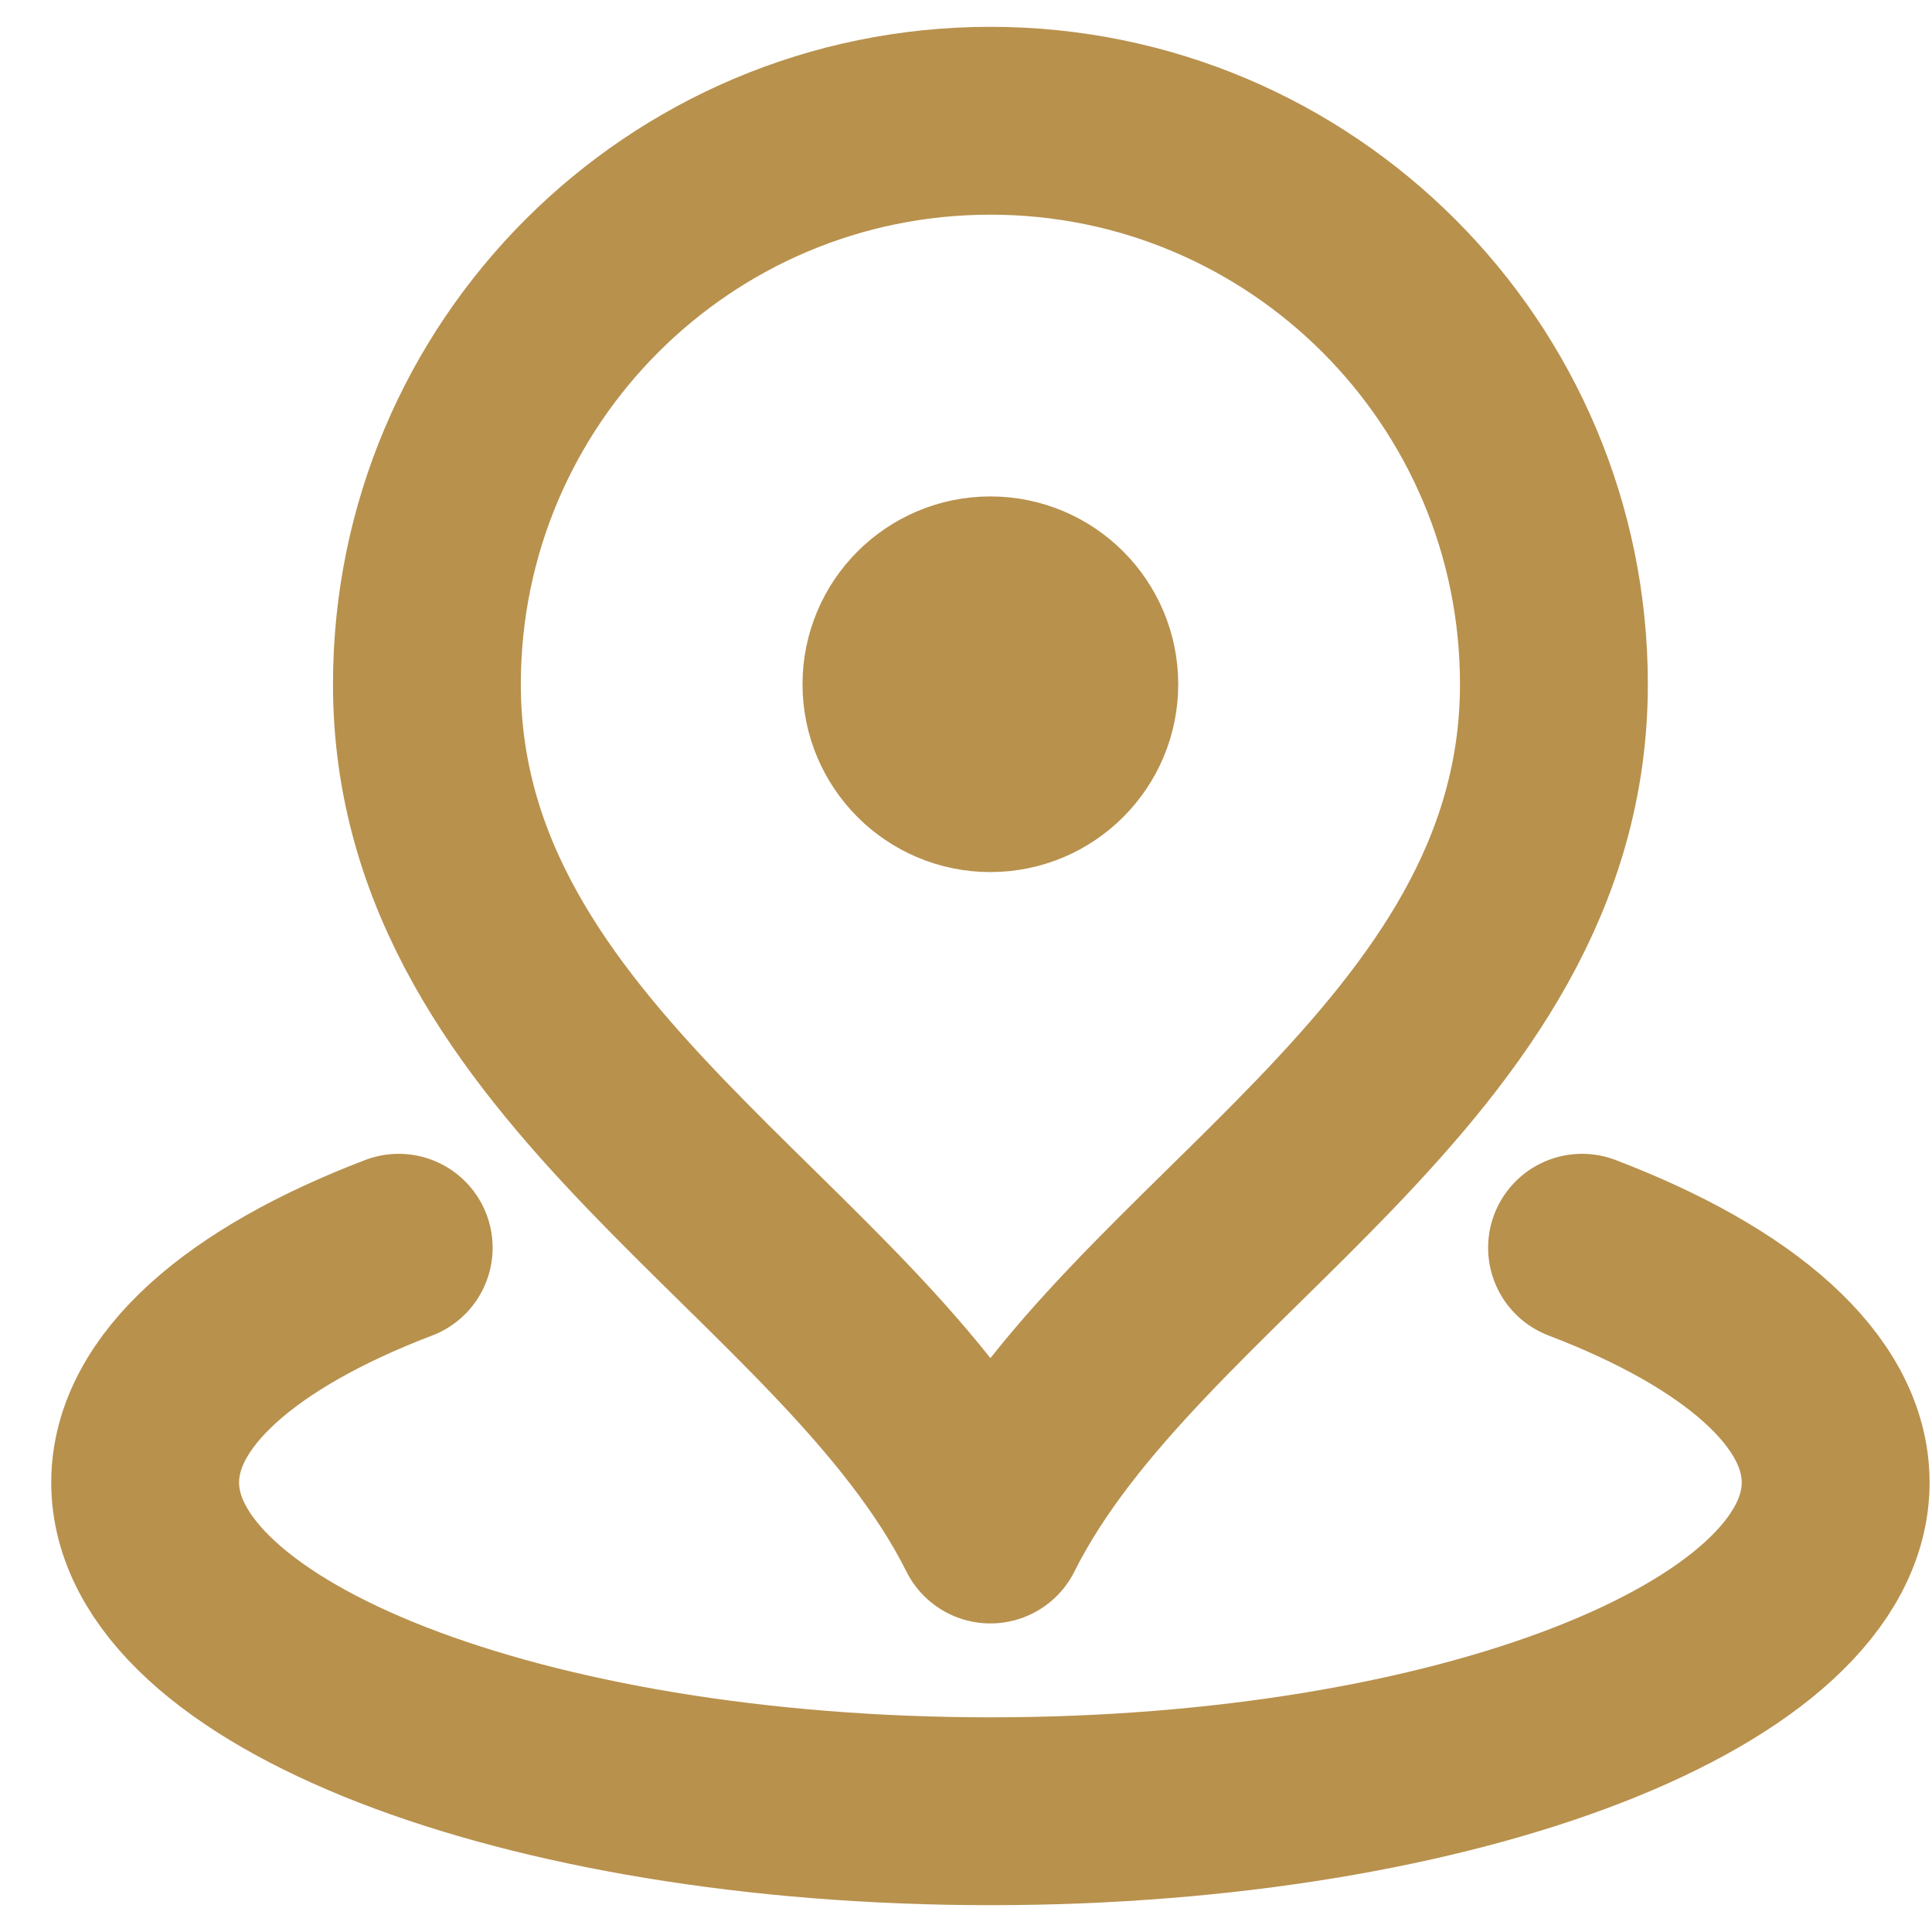 <svg width="30" height="30" viewBox="0 0 30 30" fill="none" xmlns="http://www.w3.org/2000/svg">
<path d="M6.191 19.375C3.761 20.302 2.254 21.592 2.254 23.02C2.254 25.84 8.13 28.125 15.379 28.125C22.628 28.125 28.504 25.84 28.504 23.02C28.504 21.592 26.996 20.302 24.566 19.375M15.379 10.625H15.393M24.129 10.625C24.129 16.551 17.566 19.375 15.379 23.75C13.191 19.375 6.629 16.551 6.629 10.625C6.629 5.793 10.546 1.875 15.379 1.875C20.211 1.875 24.129 5.793 24.129 10.625ZM16.837 10.625C16.837 11.43 16.184 12.083 15.379 12.083C14.573 12.083 13.92 11.43 13.92 10.625C13.92 9.82 14.573 9.167 15.379 9.167C16.184 9.167 16.837 9.82 16.837 10.625Z" stroke="#B8914D" stroke-width="2.917" stroke-linecap="round" stroke-linejoin="round"/>
</svg>
